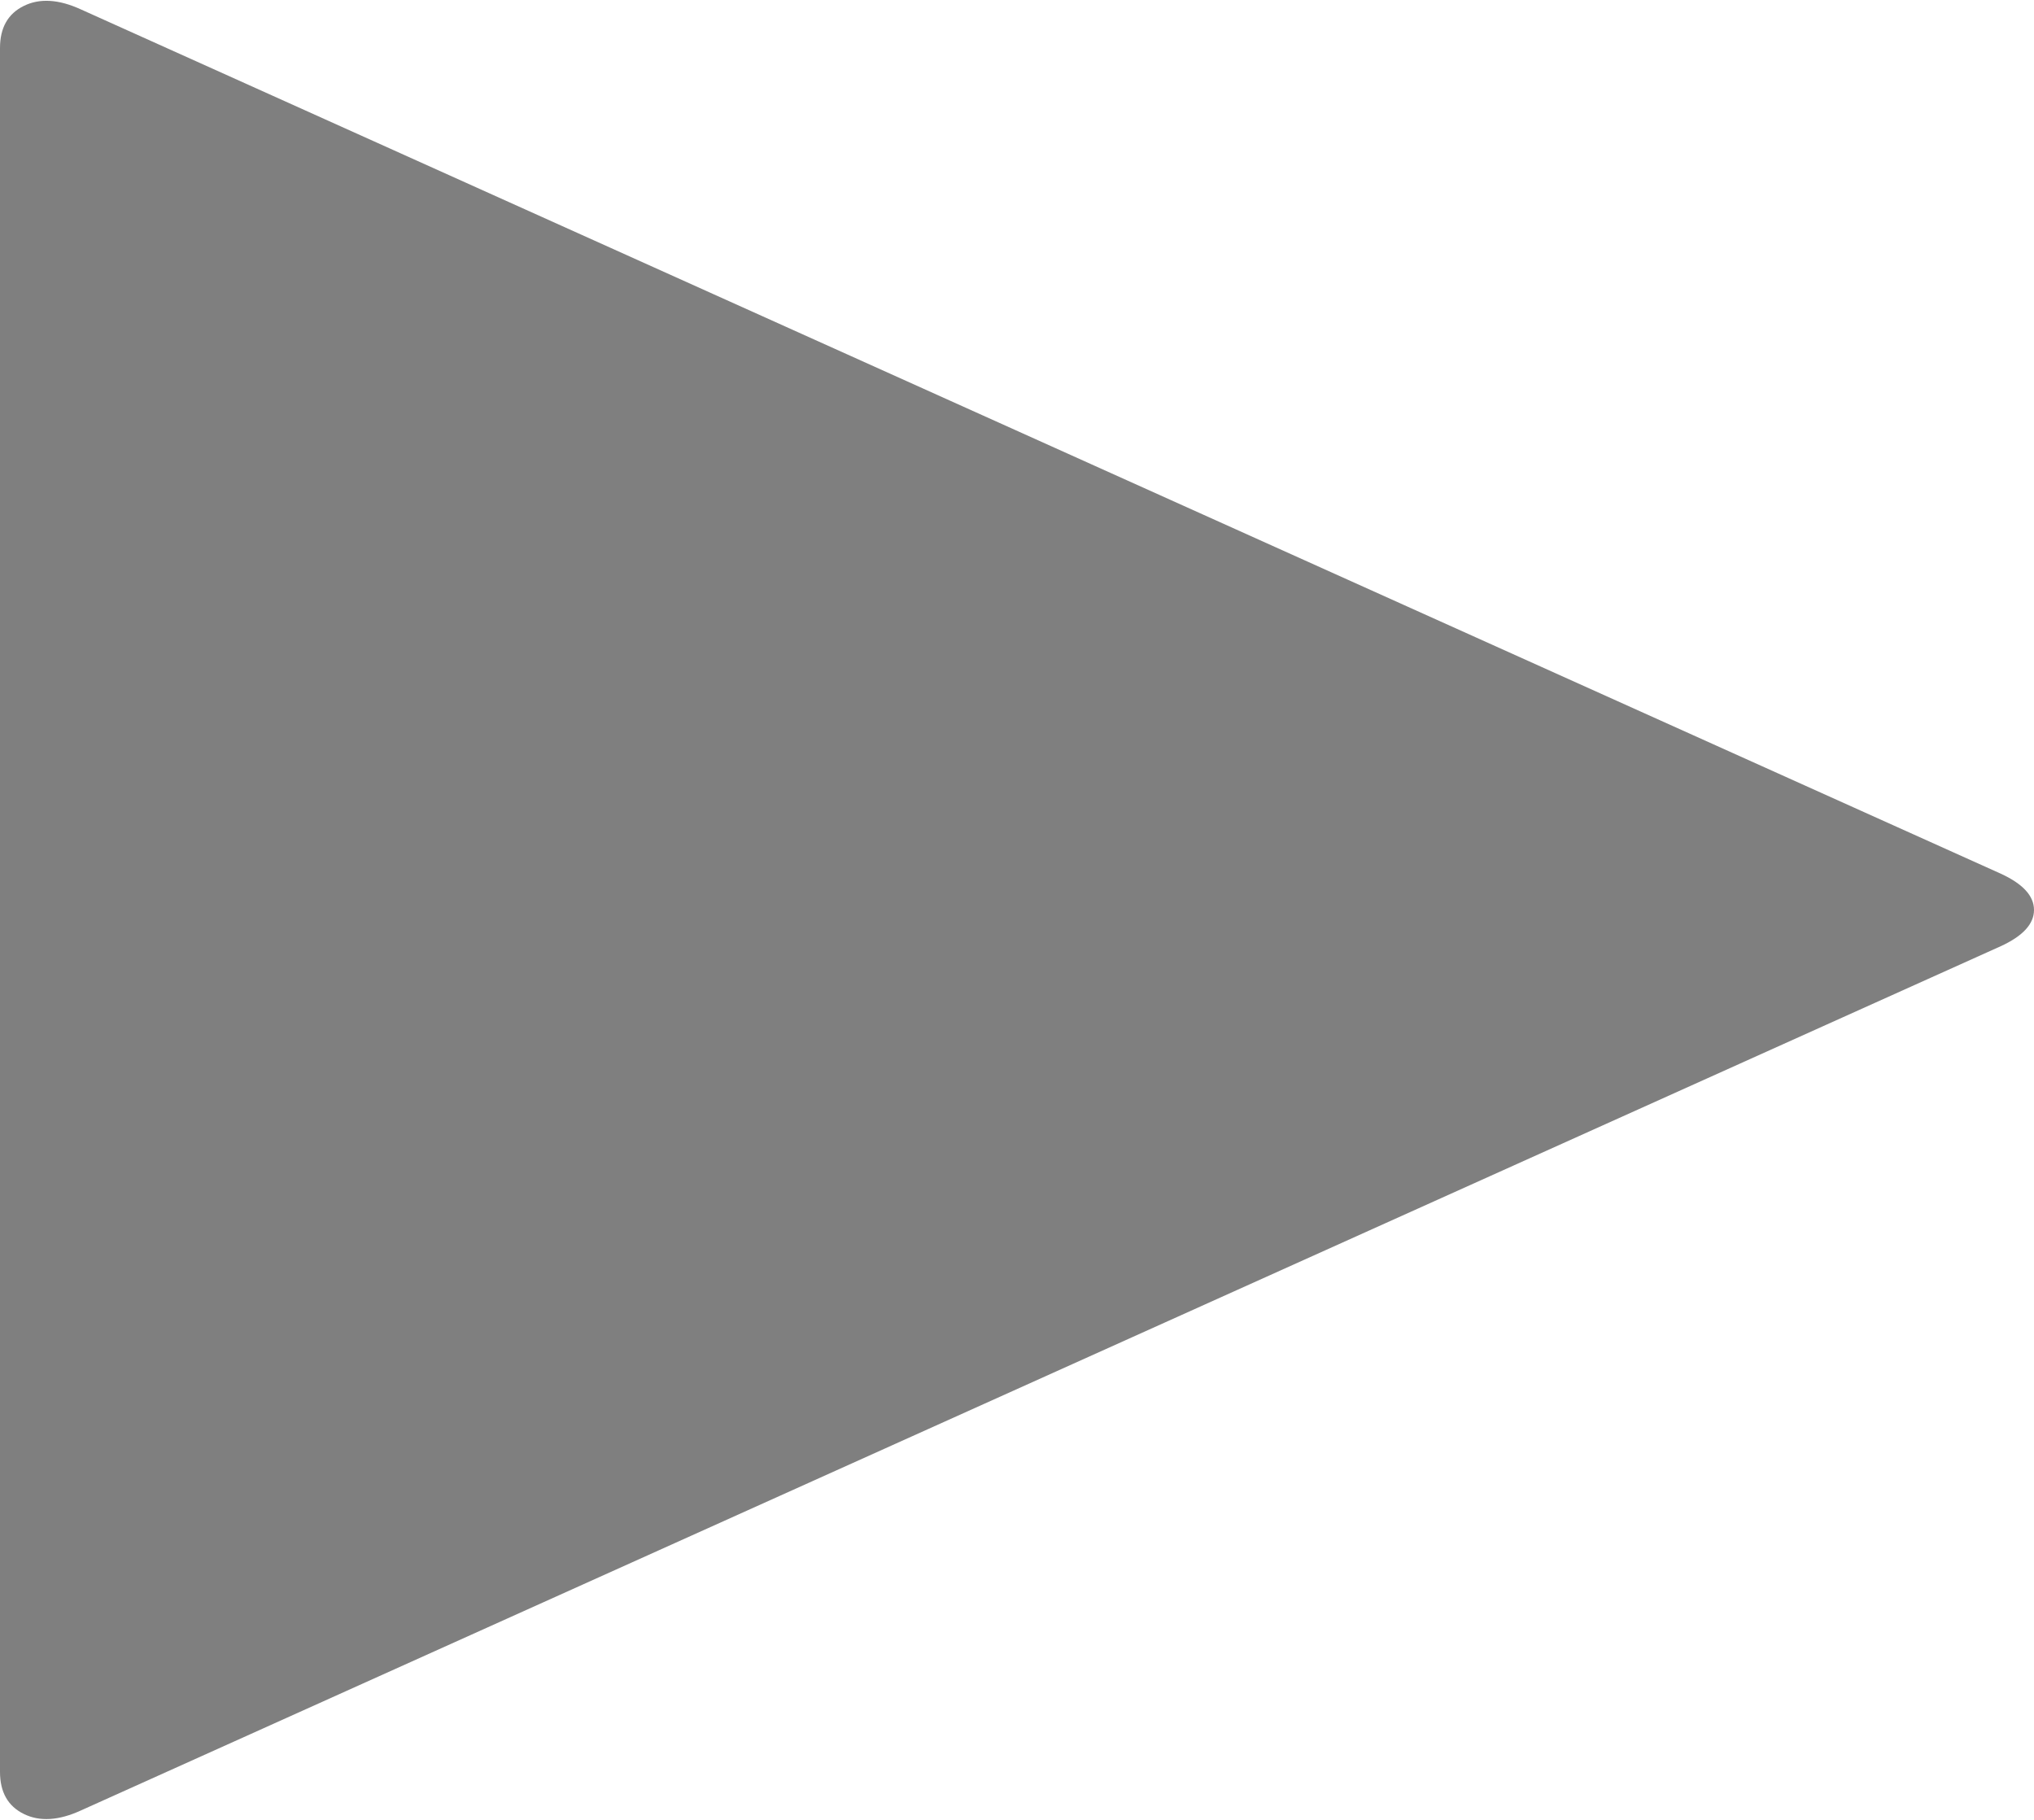 ﻿<?xml version="1.0" encoding="utf-8"?>
<svg version="1.1" xmlns:xlink="http://www.w3.org/1999/xlink" width="19px" height="17px" xmlns="http://www.w3.org/2000/svg">
  <g transform="matrix(1 0 0 1 -431 -184 )">
    <path d="M 19 8.5  C 19 8.631  18.896 8.744  18.689 8.839  L 0.756 16.912  C 0.549 17.007  0.371 17.018  0.223 16.945  C 0.074 16.872  0 16.741  0 16.551  L 0 0.449  C 0 0.259  0.074 0.128  0.223 0.055  C 0.371 -0.018  0.549 -0.007  0.756 0.088  L 18.689 8.161  C 18.896 8.256  19 8.369  19 8.5  Z " fill-rule="nonzero" fill="#7f7f7f" stroke="none" transform="matrix(1 0 0 1 431 184 )" />
  </g>
</svg>